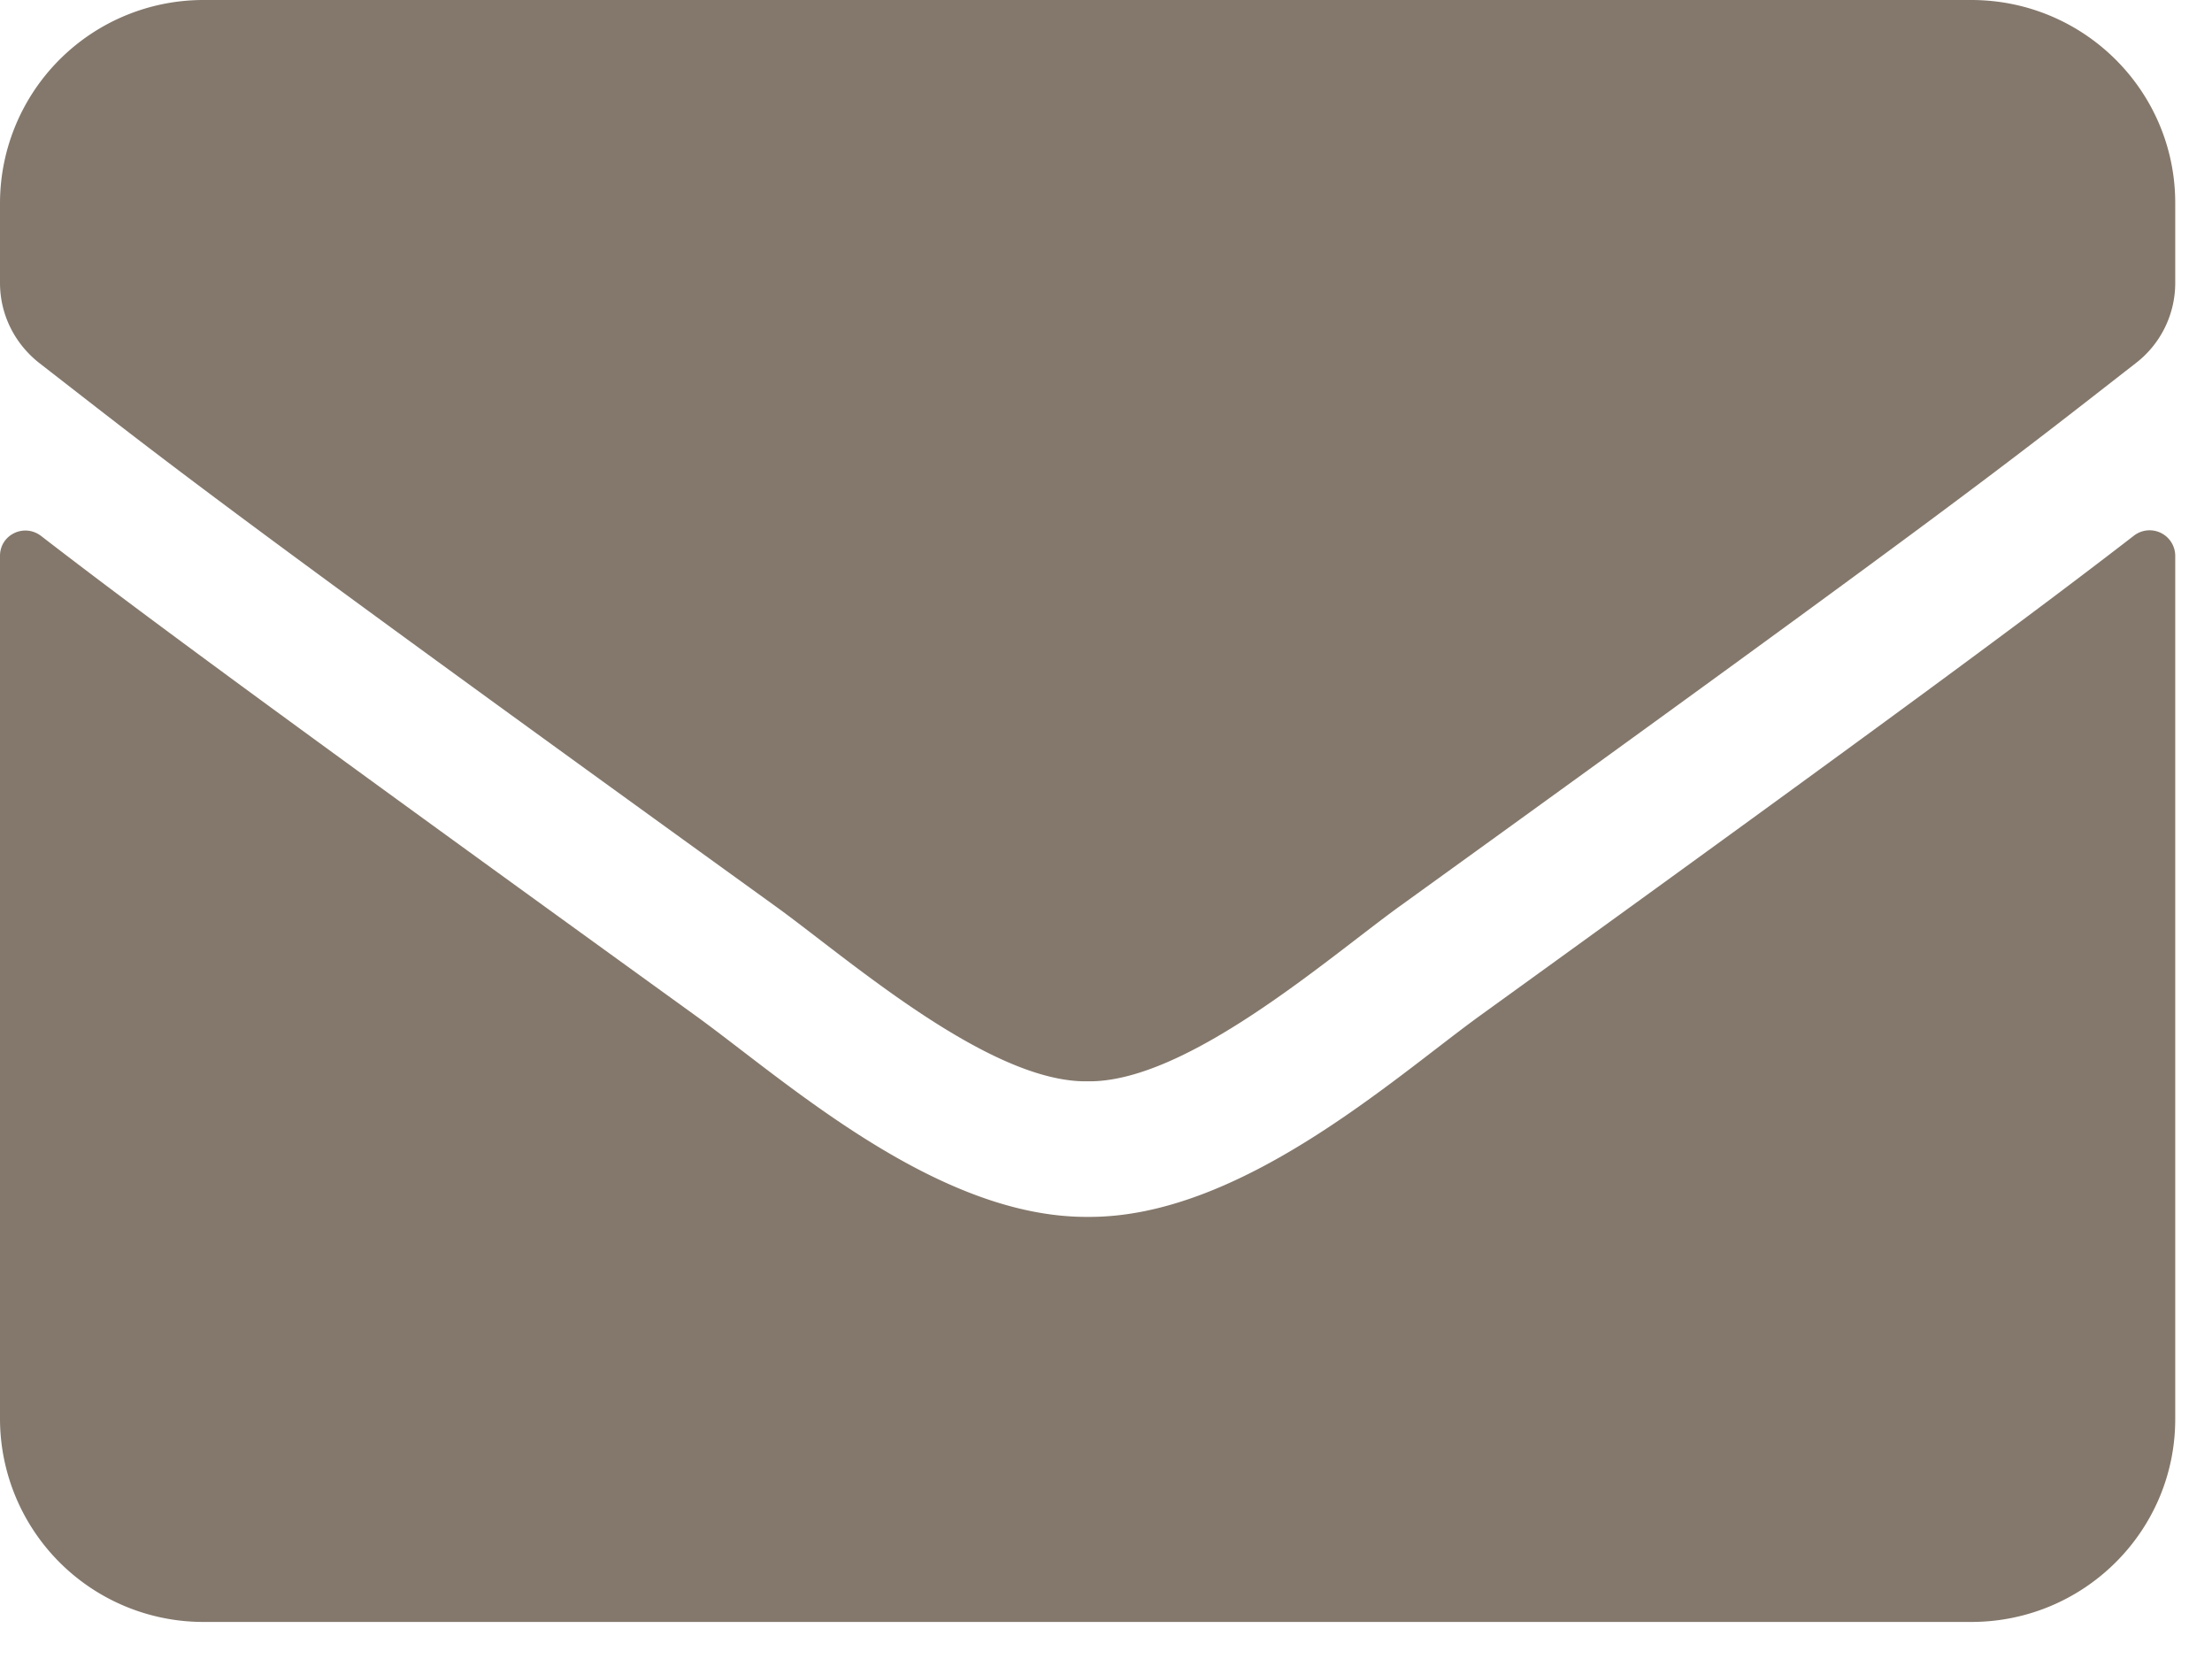 <svg width="24" height="18" viewBox="0 0 24 18" fill="none" xmlns="http://www.w3.org/2000/svg">
    <path d="M23.154 5.811a.278.278 0 0 1 .447.215v9.372c0 1.215-.991 2.2-2.213 2.2H2.213A2.207 2.207 0 0 1 0 15.398V6.031c0-.23.263-.357.447-.215 1.033.797 2.402 1.81 7.103 5.206.973.705 2.614 2.19 4.25 2.181 1.646.014 3.32-1.503 4.255-2.181 4.702-3.396 6.066-4.414 7.099-5.211zM11.8 11.732c1.07.018 2.61-1.338 3.384-1.897 6.117-4.414 6.582-4.799 7.993-5.898.267-.207.424-.527.424-.867V2.2C23.6.985 22.61 0 21.388 0H2.213A2.207 2.207 0 0 0 0 2.2v.87c0 .34.157.656.424.867C1.834 5.032 2.3 5.42 8.417 9.835c.774.559 2.314 1.915 3.383 1.897z" fill="#84786C"/>
</svg>

